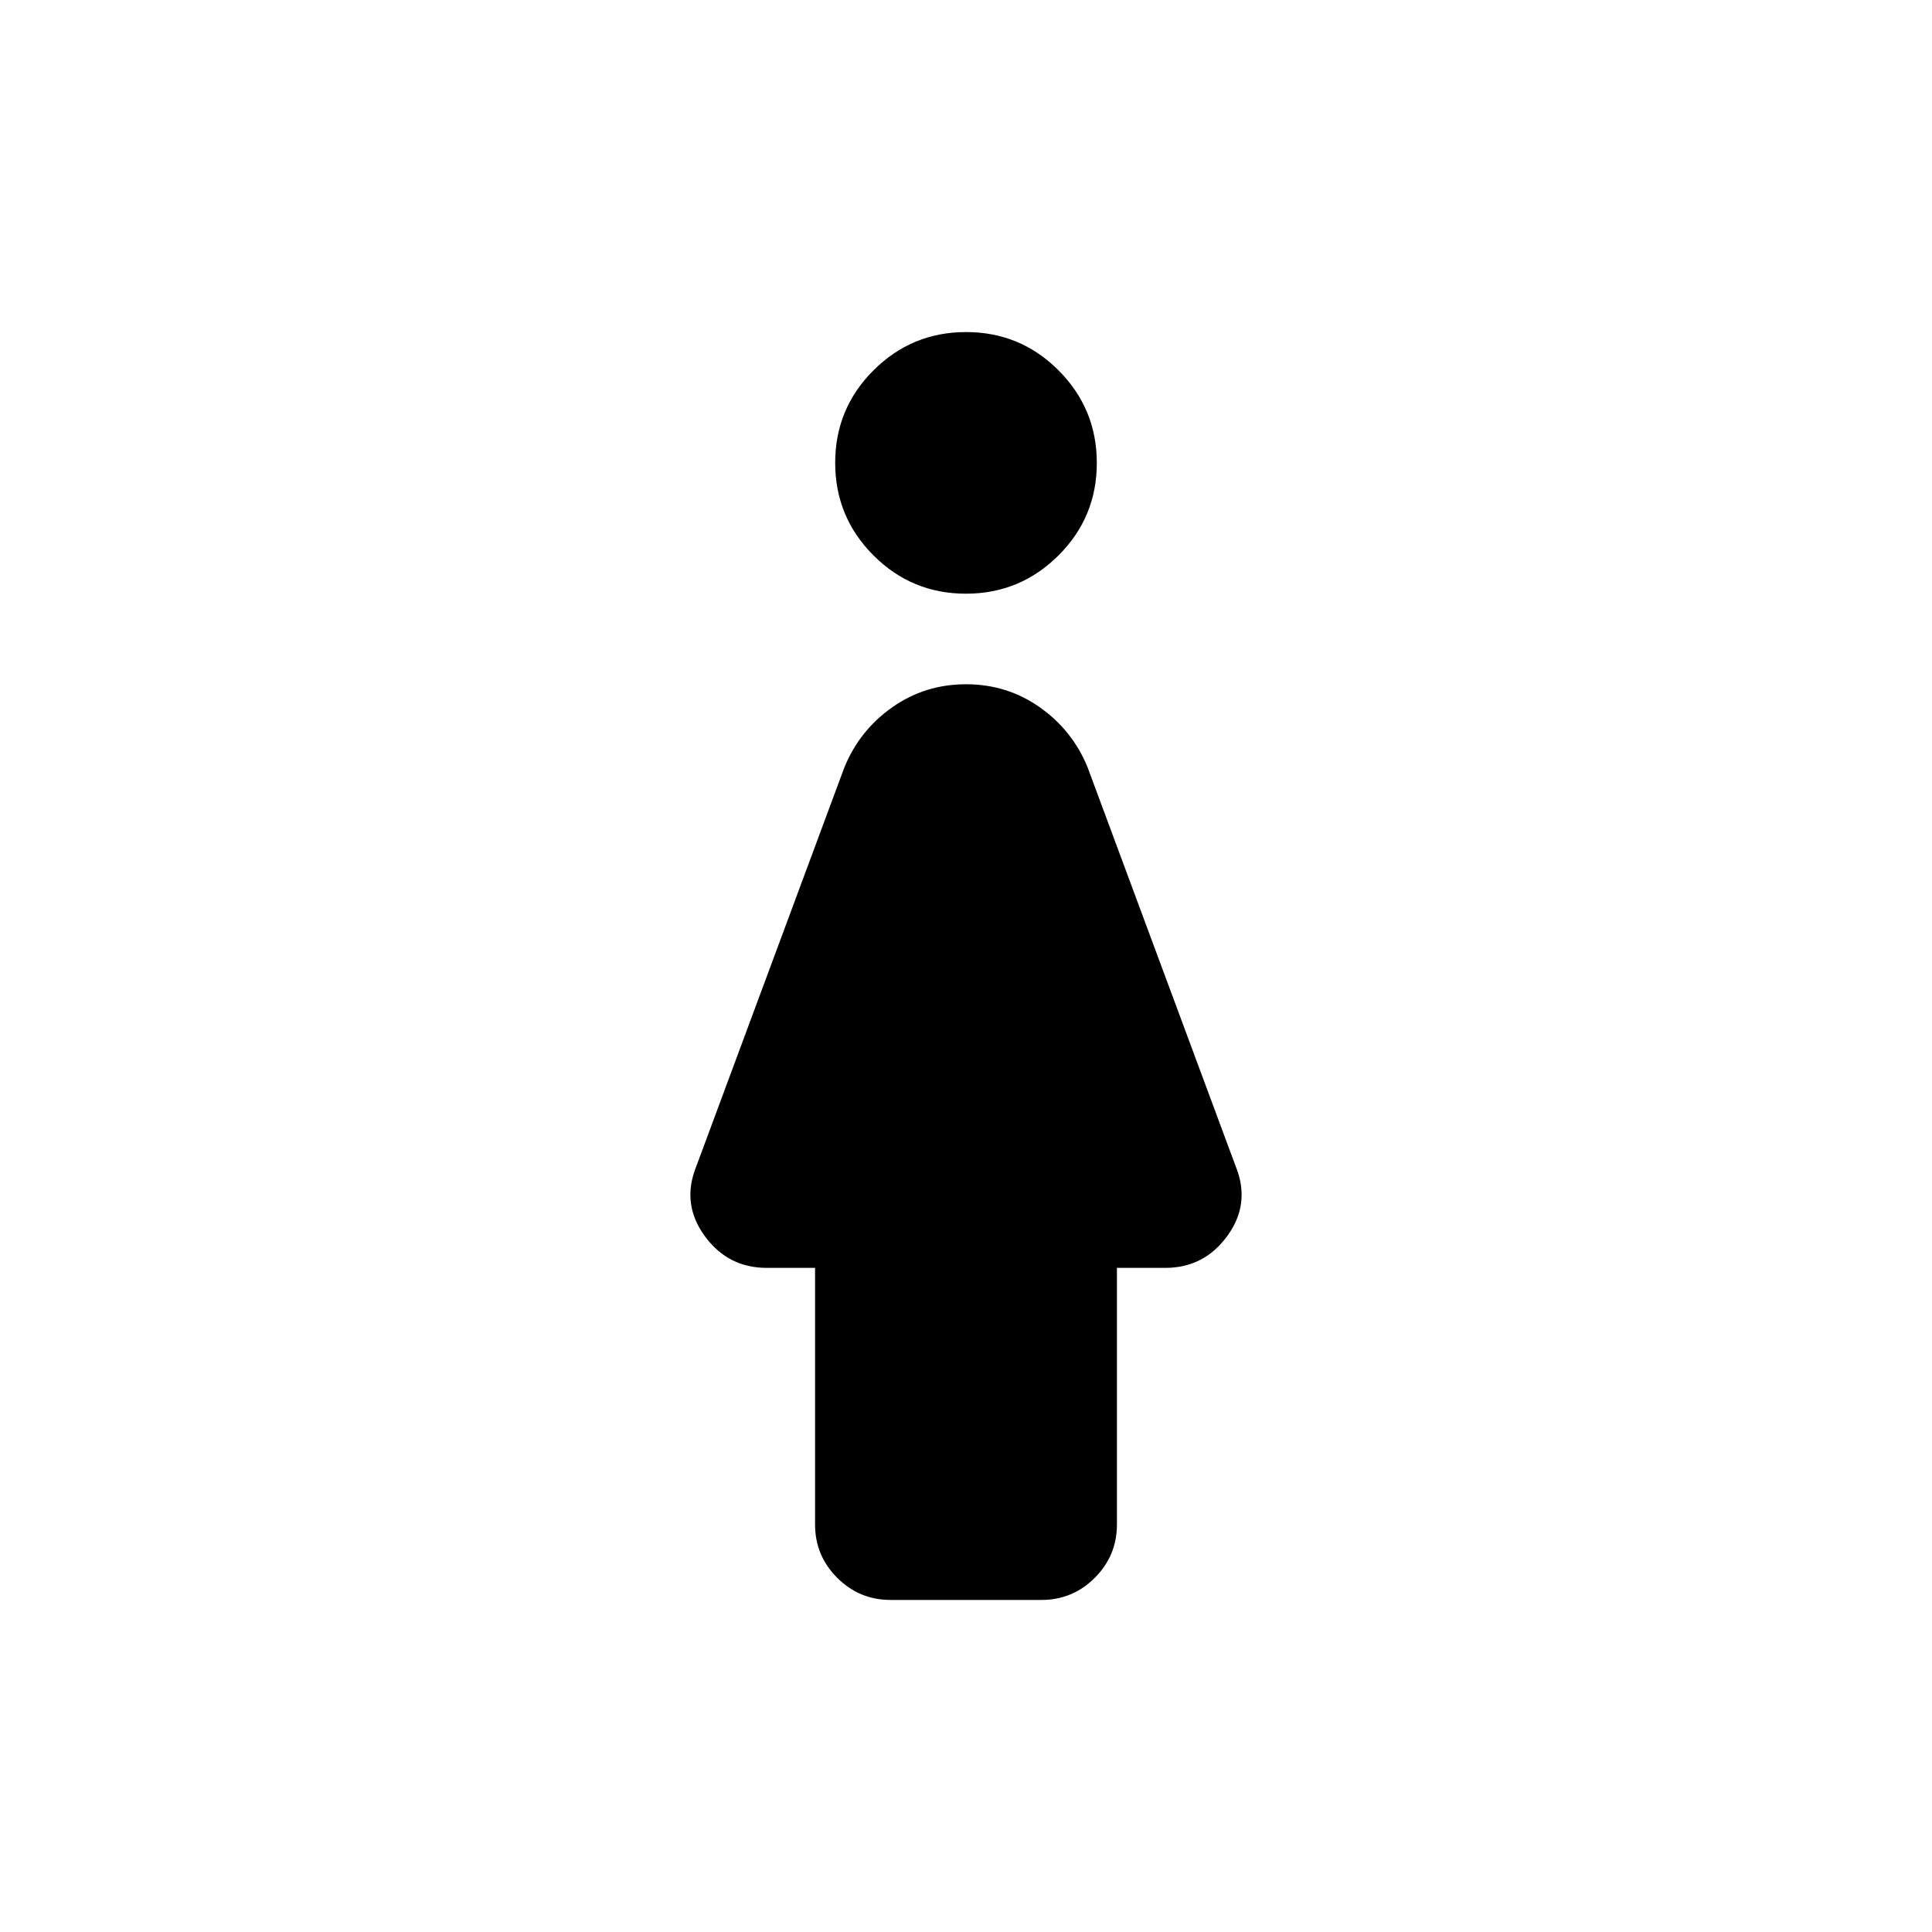 <svg xmlns="http://www.w3.org/2000/svg" height="24" viewBox="0 -960 960 960" width="24"><path d="M479.95-665Q453-665 434-684.05q-19-19.05-19-46T434.05-776q19.05-19 46-19T526-775.95q19 19.05 19 46T525.95-684q-19.05 19-46 19ZM405-202.5V-330h-24q-19.4 0-30.95-16T346-380.5l73.5-198q7.45-18.44 23.74-29.97Q459.53-620 480.02-620q20.48 0 36.76 11.53 16.28 11.53 23.72 29.97l73.5 198q7.5 18.5-4.05 34.5T579-330h-24v127.5q0 15.5-11 26.5t-26.5 11h-75q-15.5 0-26.5-11t-11-26.5Z"/></svg>